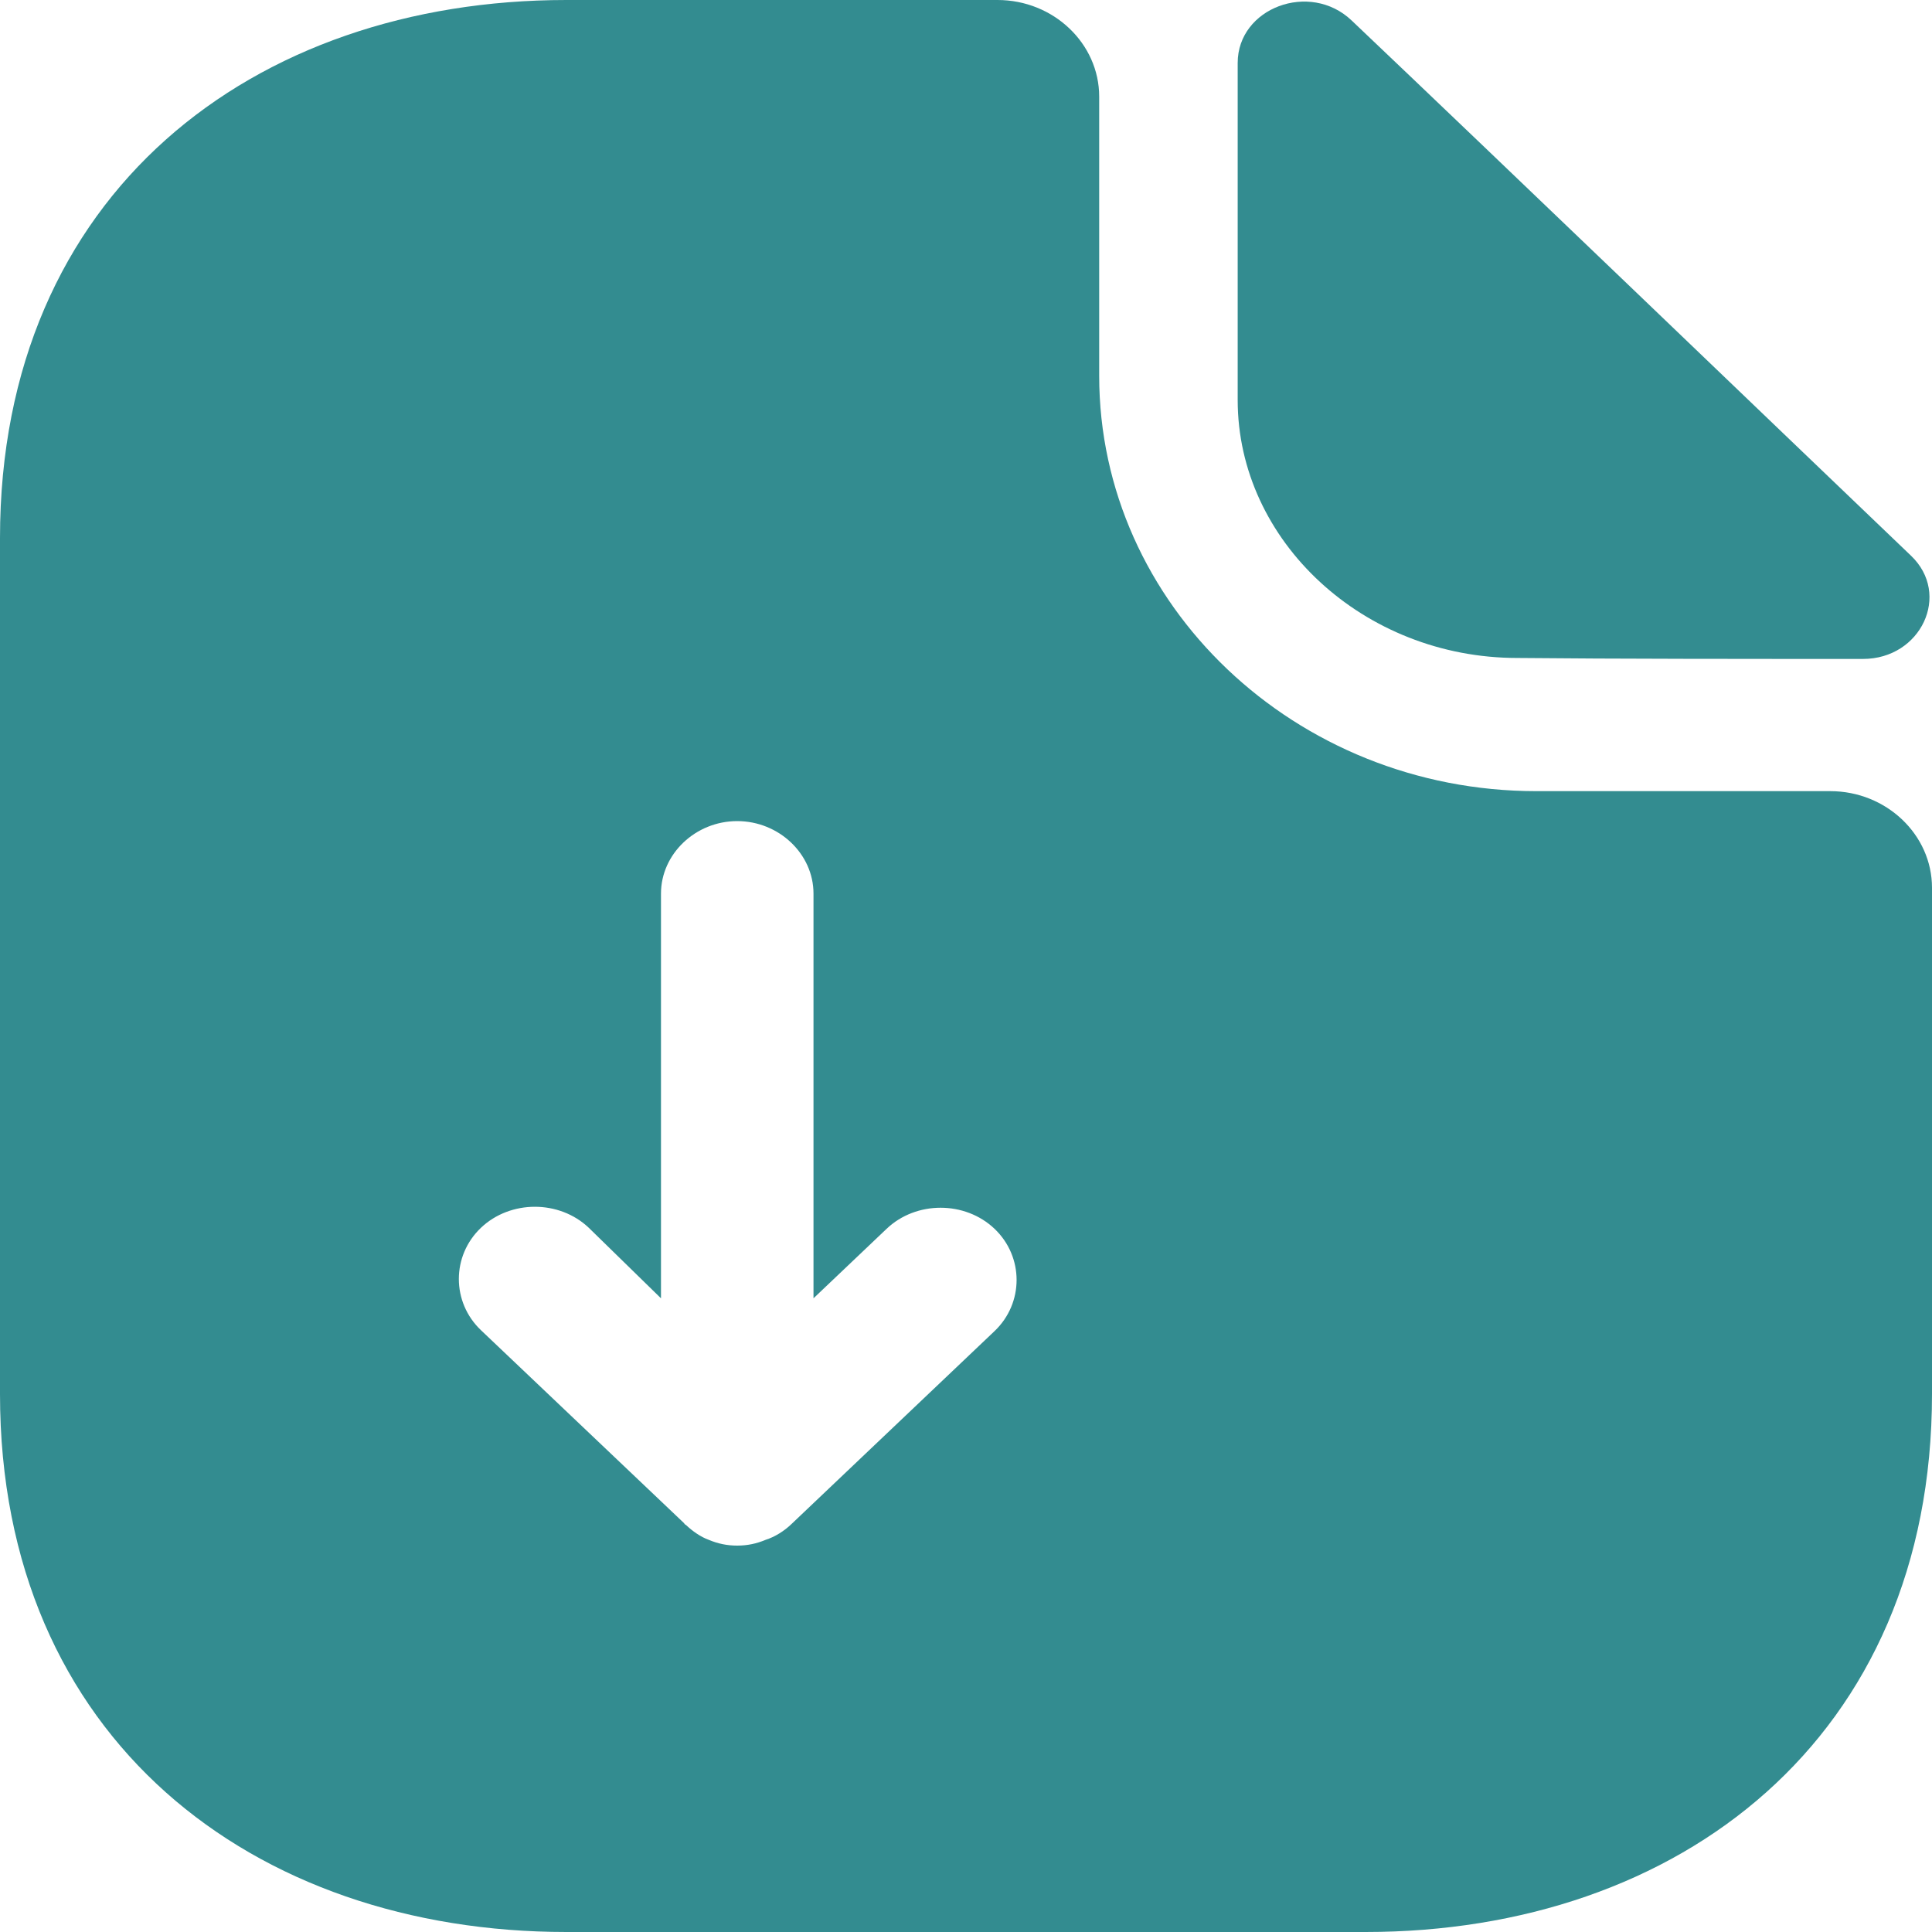<svg width="16" height="16" viewBox="0 0 16 16" fill="none" xmlns="http://www.w3.org/2000/svg">
<path d="M15.158 6.552H12.724C10.728 6.552 9.103 5.008 9.103 3.112V0.8C9.103 0.36 8.724 0 8.261 0H4.691C2.097 0 0 1.6 0 4.456V11.544C0 14.4 2.097 16 4.691 16H11.309C13.903 16 16 14.4 16 11.544V7.352C16 6.912 15.621 6.552 15.158 6.552ZM8.236 11.024L6.552 12.624C6.493 12.68 6.417 12.728 6.341 12.752C6.265 12.784 6.189 12.8 6.105 12.8C6.021 12.8 5.945 12.784 5.869 12.752C5.802 12.728 5.735 12.68 5.684 12.632C5.676 12.624 5.667 12.624 5.667 12.616L3.983 11.016C3.739 10.784 3.739 10.4 3.983 10.168C4.227 9.936 4.632 9.936 4.876 10.168L5.474 10.752V7.4C5.474 7.072 5.76 6.8 6.105 6.8C6.451 6.8 6.737 7.072 6.737 7.4V10.752L7.343 10.176C7.587 9.944 7.992 9.944 8.236 10.176C8.48 10.408 8.48 10.792 8.236 11.024Z" fill="#338C90"/>
<path d="M12.566 5.449C13.366 5.457 14.477 5.457 15.429 5.457C15.909 5.457 16.162 4.921 15.825 4.601C14.612 3.441 12.44 1.353 11.193 0.169C10.848 -0.159 10.25 0.065 10.25 0.521V3.313C10.25 4.481 11.294 5.449 12.566 5.449Z" fill="#338C90"/>
</svg>
